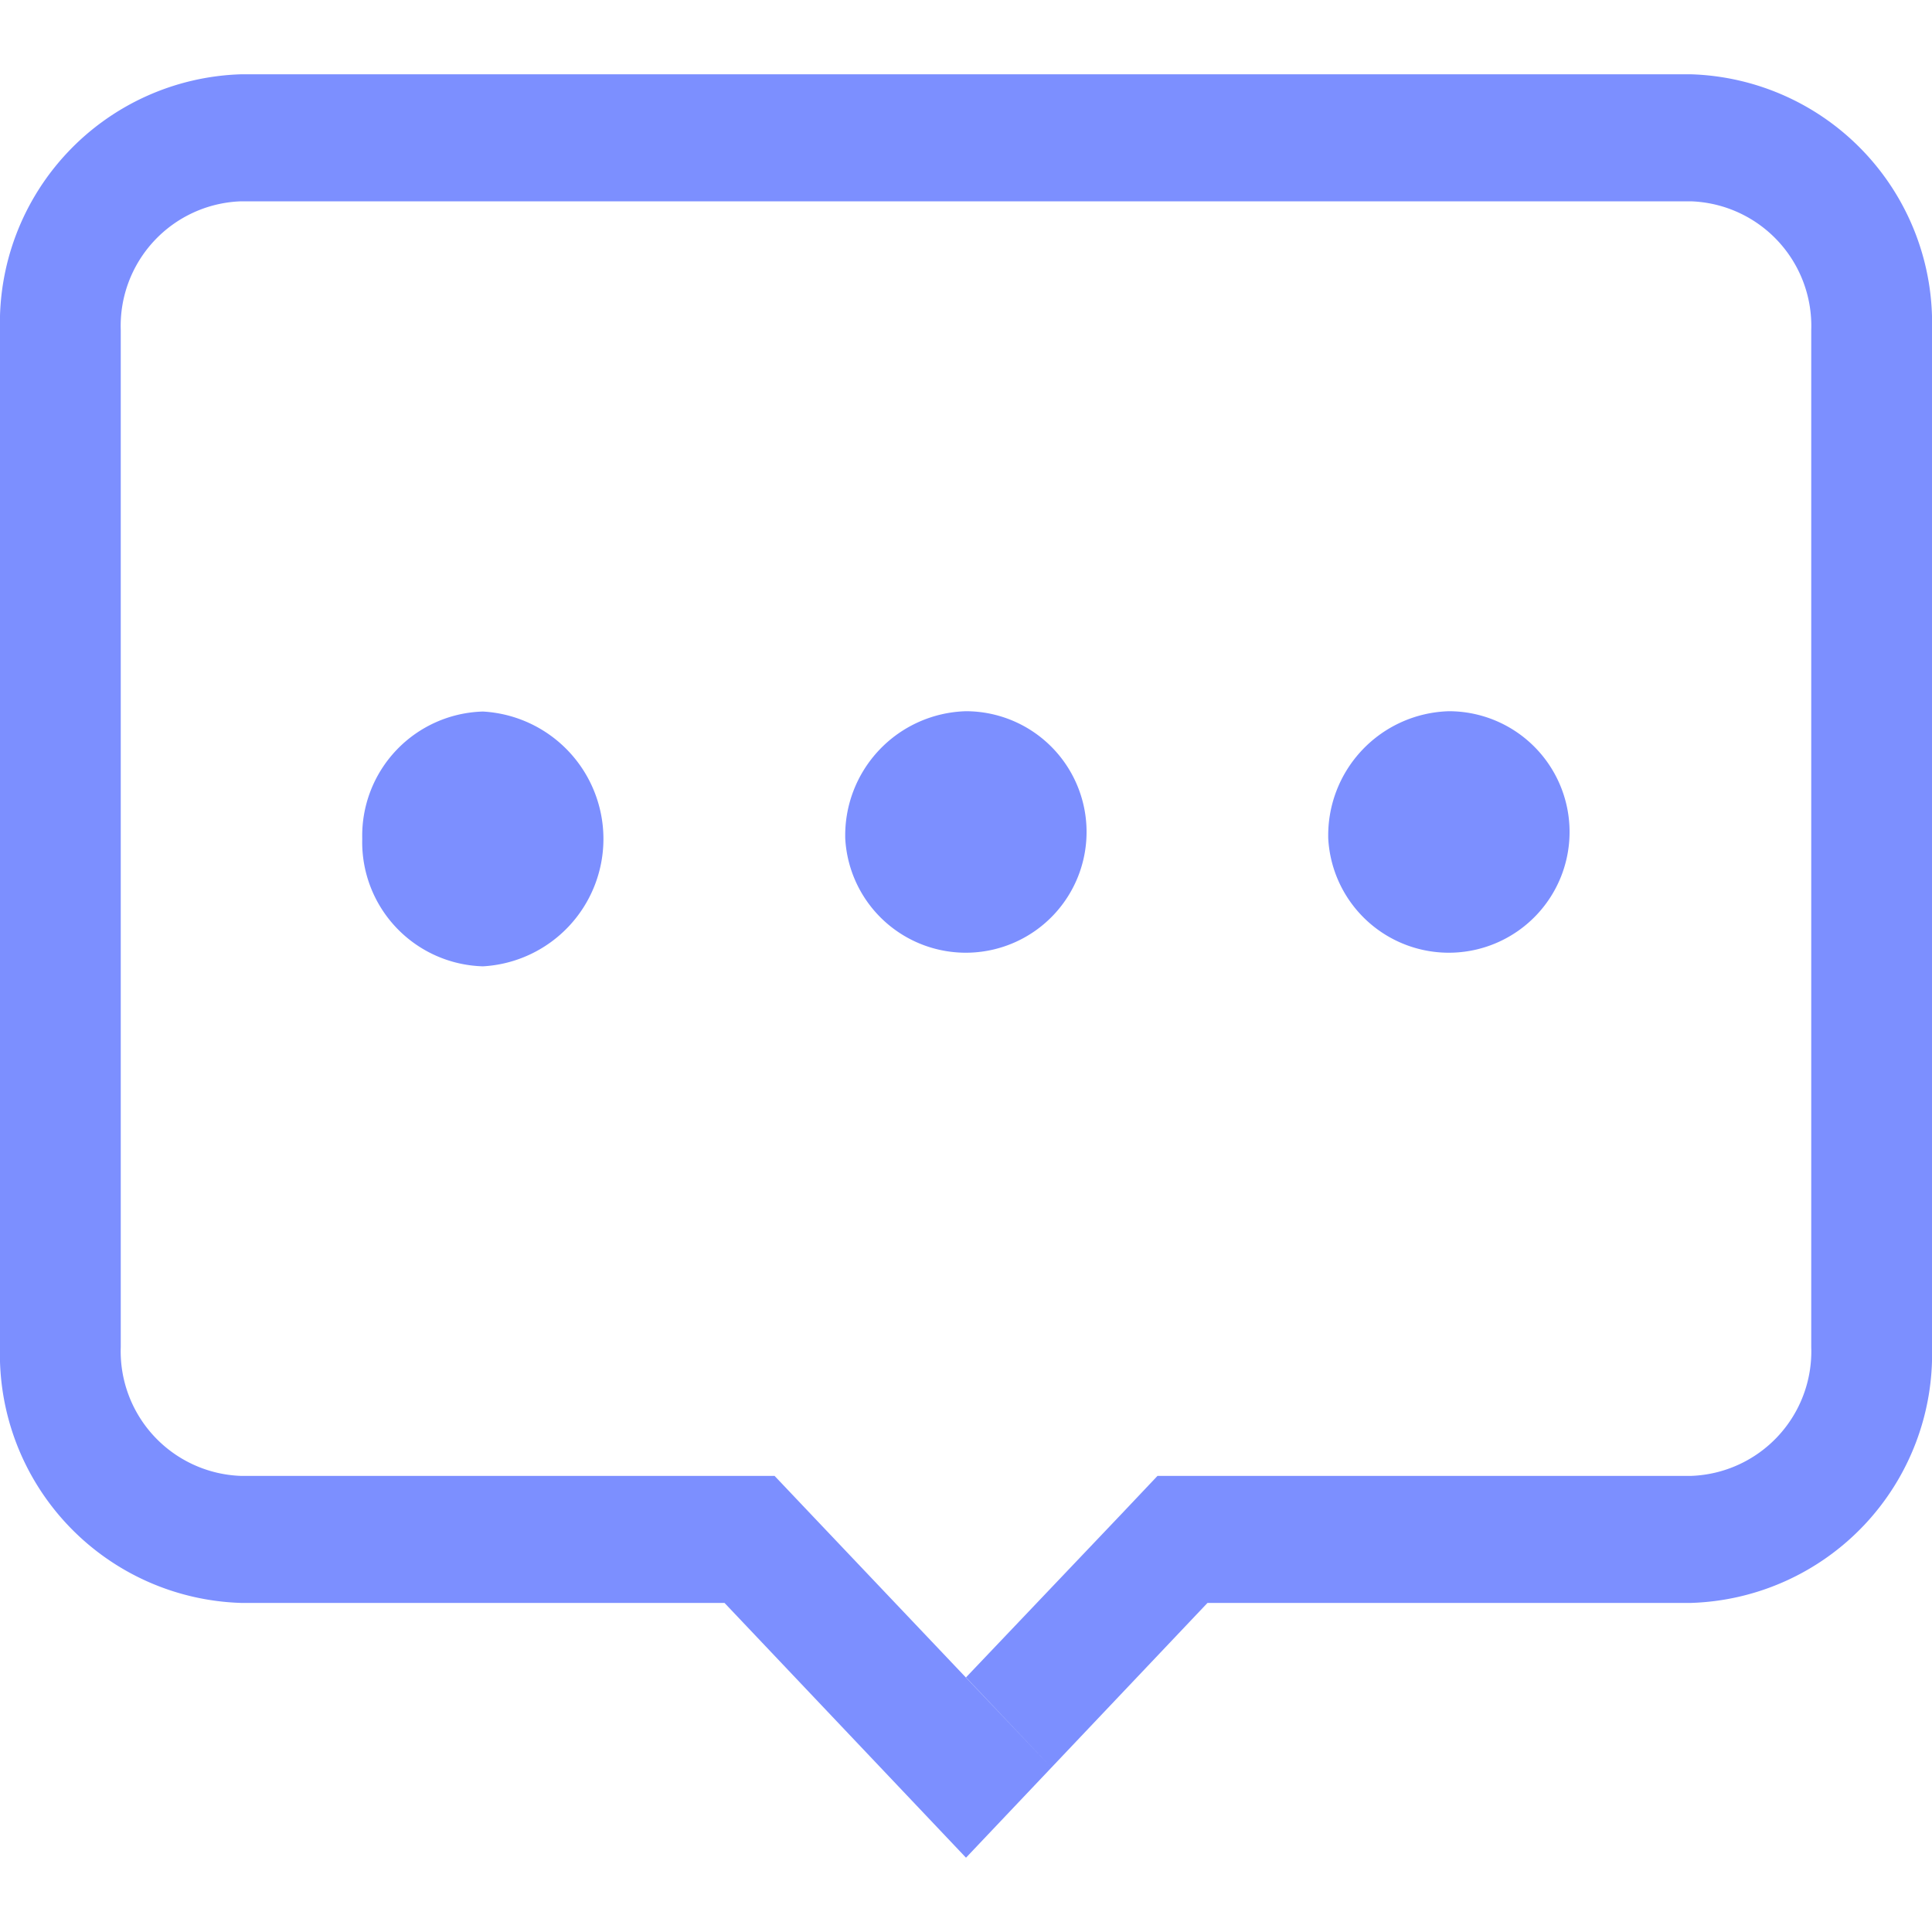 <svg xmlns="http://www.w3.org/2000/svg" xmlns:xlink="http://www.w3.org/1999/xlink" width="24" height="24" viewBox="0 0 24 24">
  <defs>
    <style>
      .cls-1 {
        fill: #7c8fff;
      }

      .cls-2 {
        clip-path: url(#clip-path);
      }
    </style>
    <clipPath id="clip-path">
      <rect id="矩形_2679" data-name="矩形 2679" class="cls-1" width="24" height="24" transform="translate(405.002 622)"/>
    </clipPath>
  </defs>
  <g id="蒙版组_176" data-name="蒙版组 176" class="cls-2" transform="translate(-405.002 -622)">
    <g id="留言" transform="translate(405.002 622.923)">
      <path id="路径_7797" data-name="路径 7797" class="cls-1" d="M5.25,10.813A1.543,1.543,0,0,0,6.75,12.4a1.585,1.585,0,0,0,0-3.165,1.543,1.543,0,0,0-1.5,1.582Z" transform="translate(-0.75 -1.319)"/>
      <path id="路径_7798" data-name="路径 7798" class="cls-1" d="M19.25,10.813a1.5,1.5,0,1,0,1.5-1.582,1.543,1.543,0,0,0-1.5,1.582Z" transform="translate(-2.75 -1.319)"/>
      <path id="路径_7799" data-name="路径 7799" class="cls-1" d="M21.009,0H2.991A3.091,3.091,0,0,0,0,3.178V15.811a3.091,3.091,0,0,0,2.991,3.178H9l3,3.165,3-3.165h6.009A3.091,3.091,0,0,0,24,15.811V3.178A3.091,3.091,0,0,0,21.009,0ZM22.5,15.811a1.548,1.548,0,0,1-1.491,1.6h-6.63l-.439.464L12,19.914l1.061,1.12L12,19.917l0,0-1.939-2.043-.439-.463H2.991a1.549,1.549,0,0,1-1.491-1.6V3.178a1.548,1.548,0,0,1,1.491-1.6H21.009a1.549,1.549,0,0,1,1.491,1.6V15.811Z" transform="translate(0)"/>
      <path id="路径_7800" data-name="路径 7800" class="cls-1" d="M12.25,10.813a1.5,1.5,0,1,0,1.5-1.582A1.543,1.543,0,0,0,12.25,10.813Z" transform="translate(-1.75 -1.319)"/>
    </g>
  </g>
</svg>
